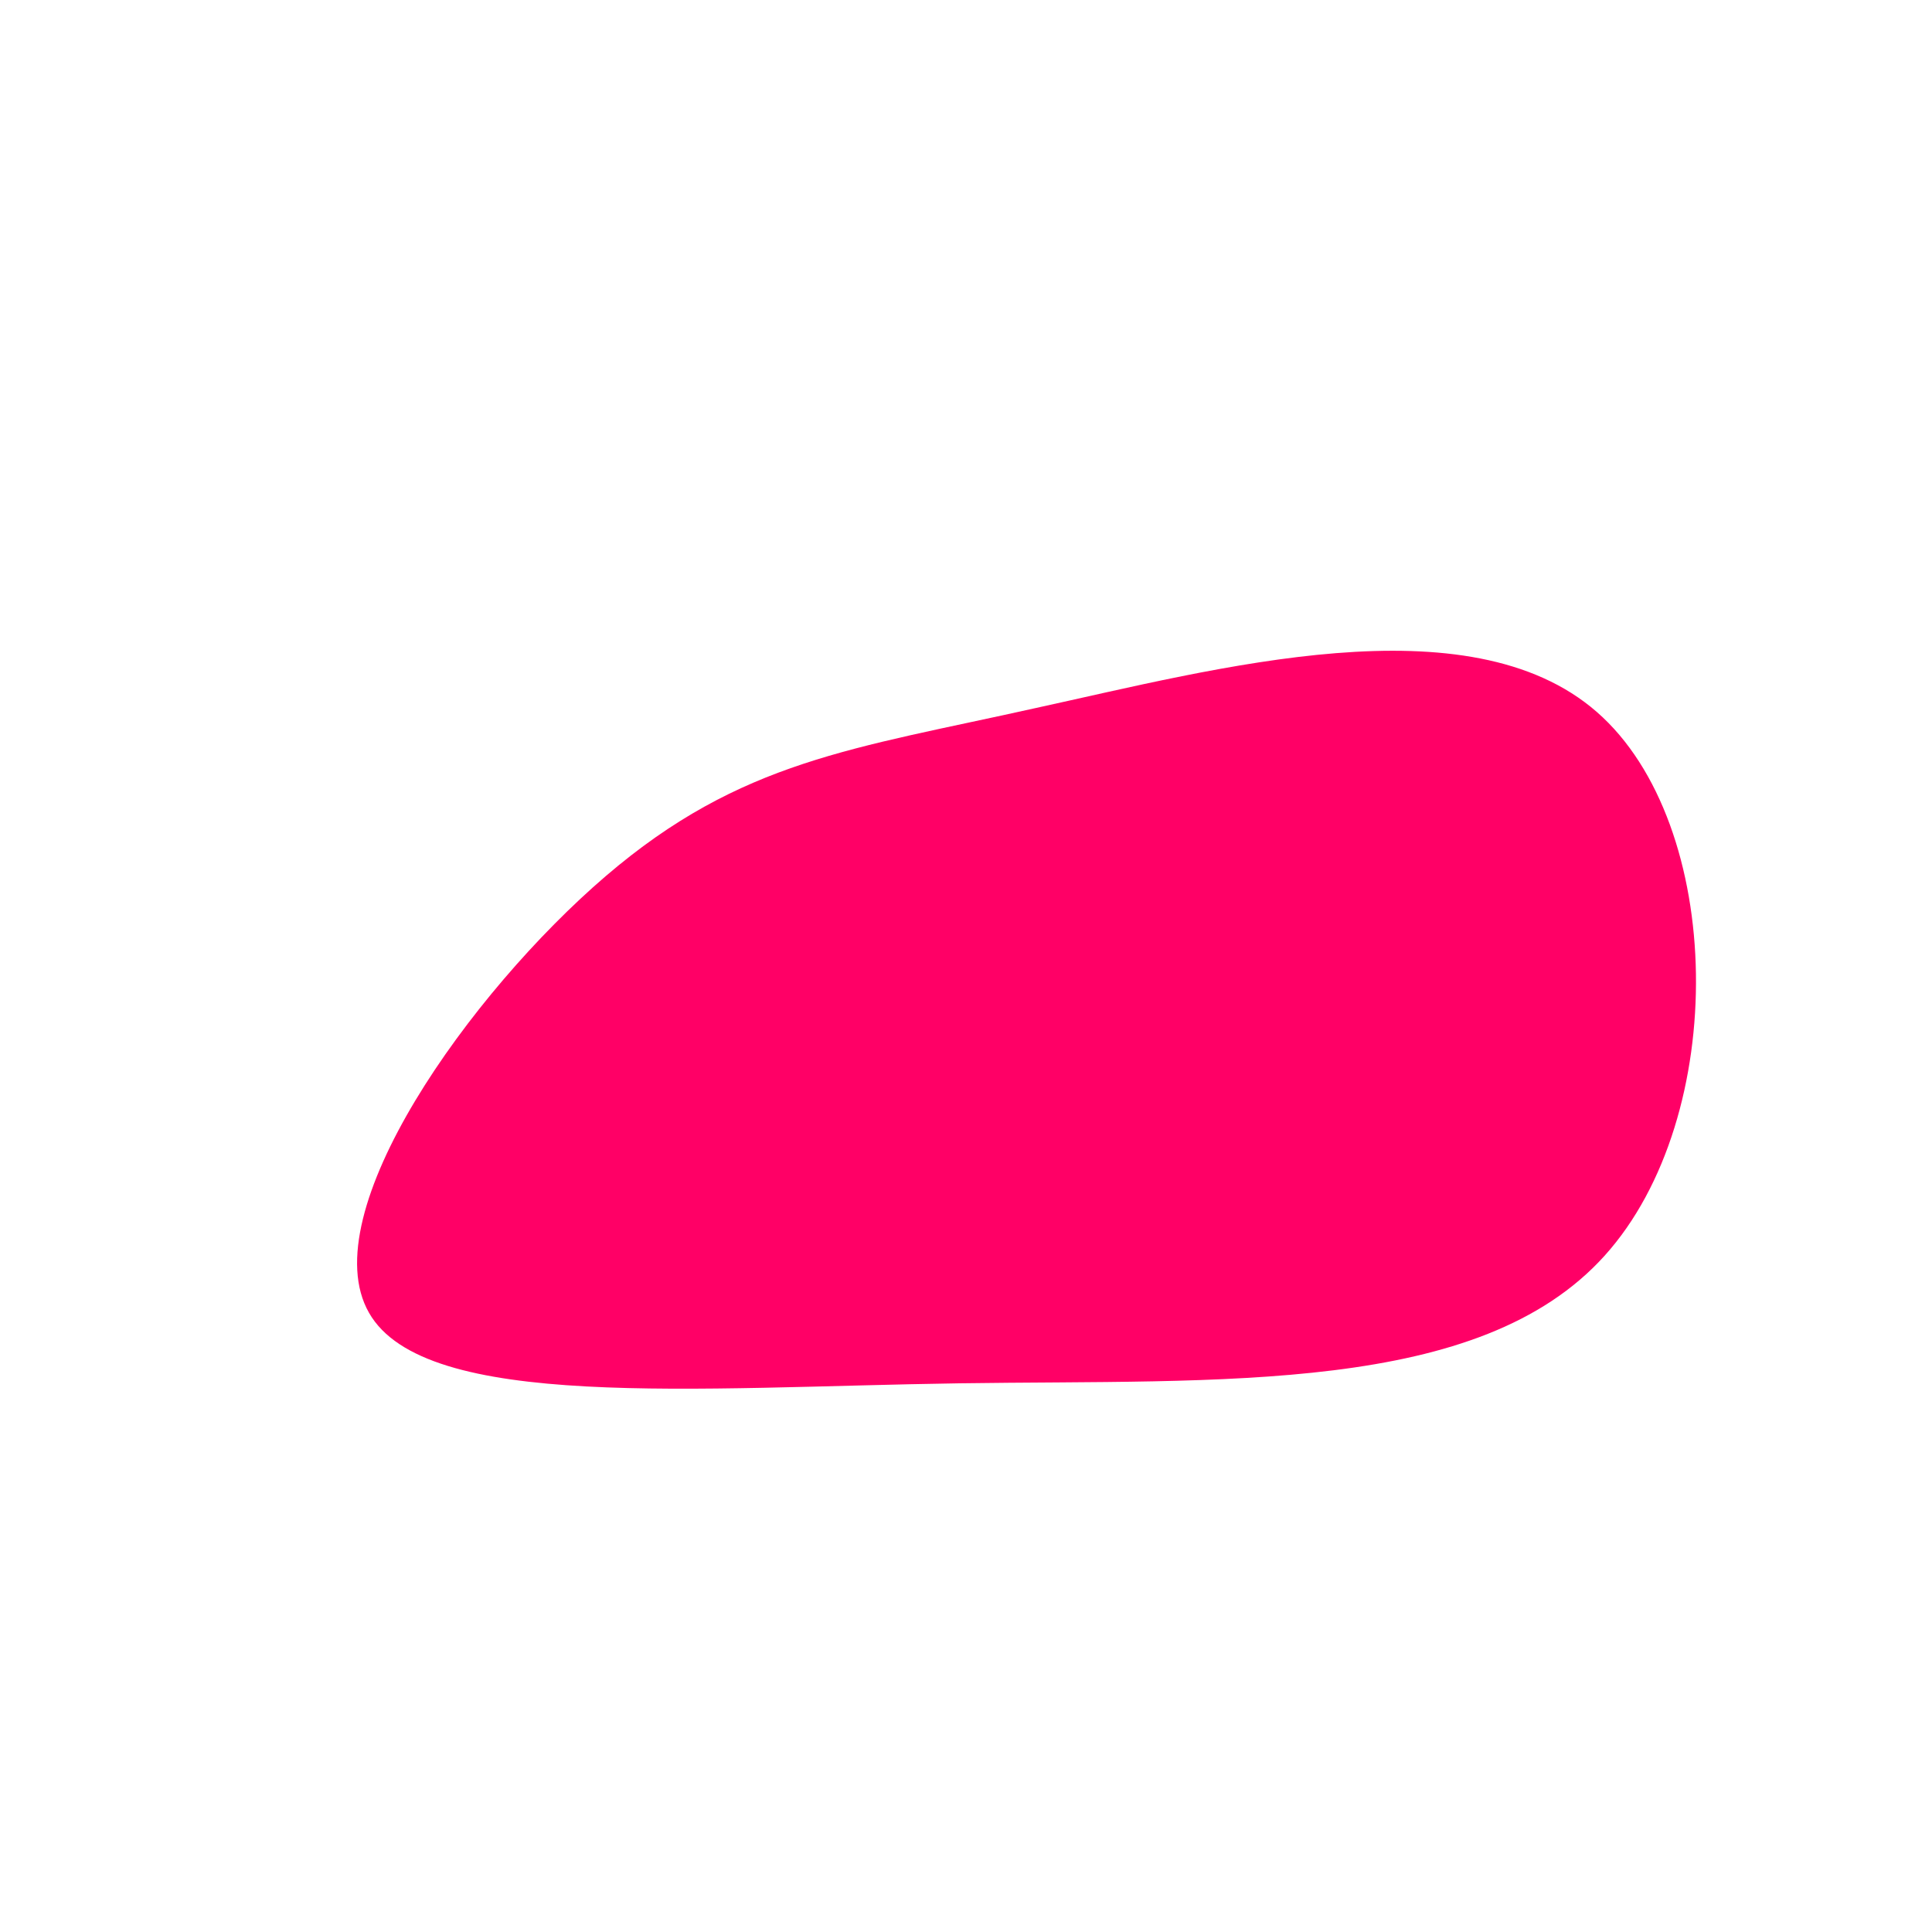 <?xml version="1.0" standalone="no"?>
<svg viewBox="0 0 200 200" xmlns="http://www.w3.org/2000/svg">
  <path fill="#FF0066" d="M65.3,-26.3C78.6,-14.7,79.1,15.6,66.1,30C53.1,44.4,26.6,42.8,-0.7,43.2C-28,43.6,-56,46.1,-61.8,35.9C-67.7,25.6,-51.3,2.7,-37.3,-9.3C-23.3,-21.3,-11.6,-22.5,7.2,-26.7C26,-30.8,52,-37.9,65.3,-26.3Z" transform="translate(100 100)" />
</svg>
